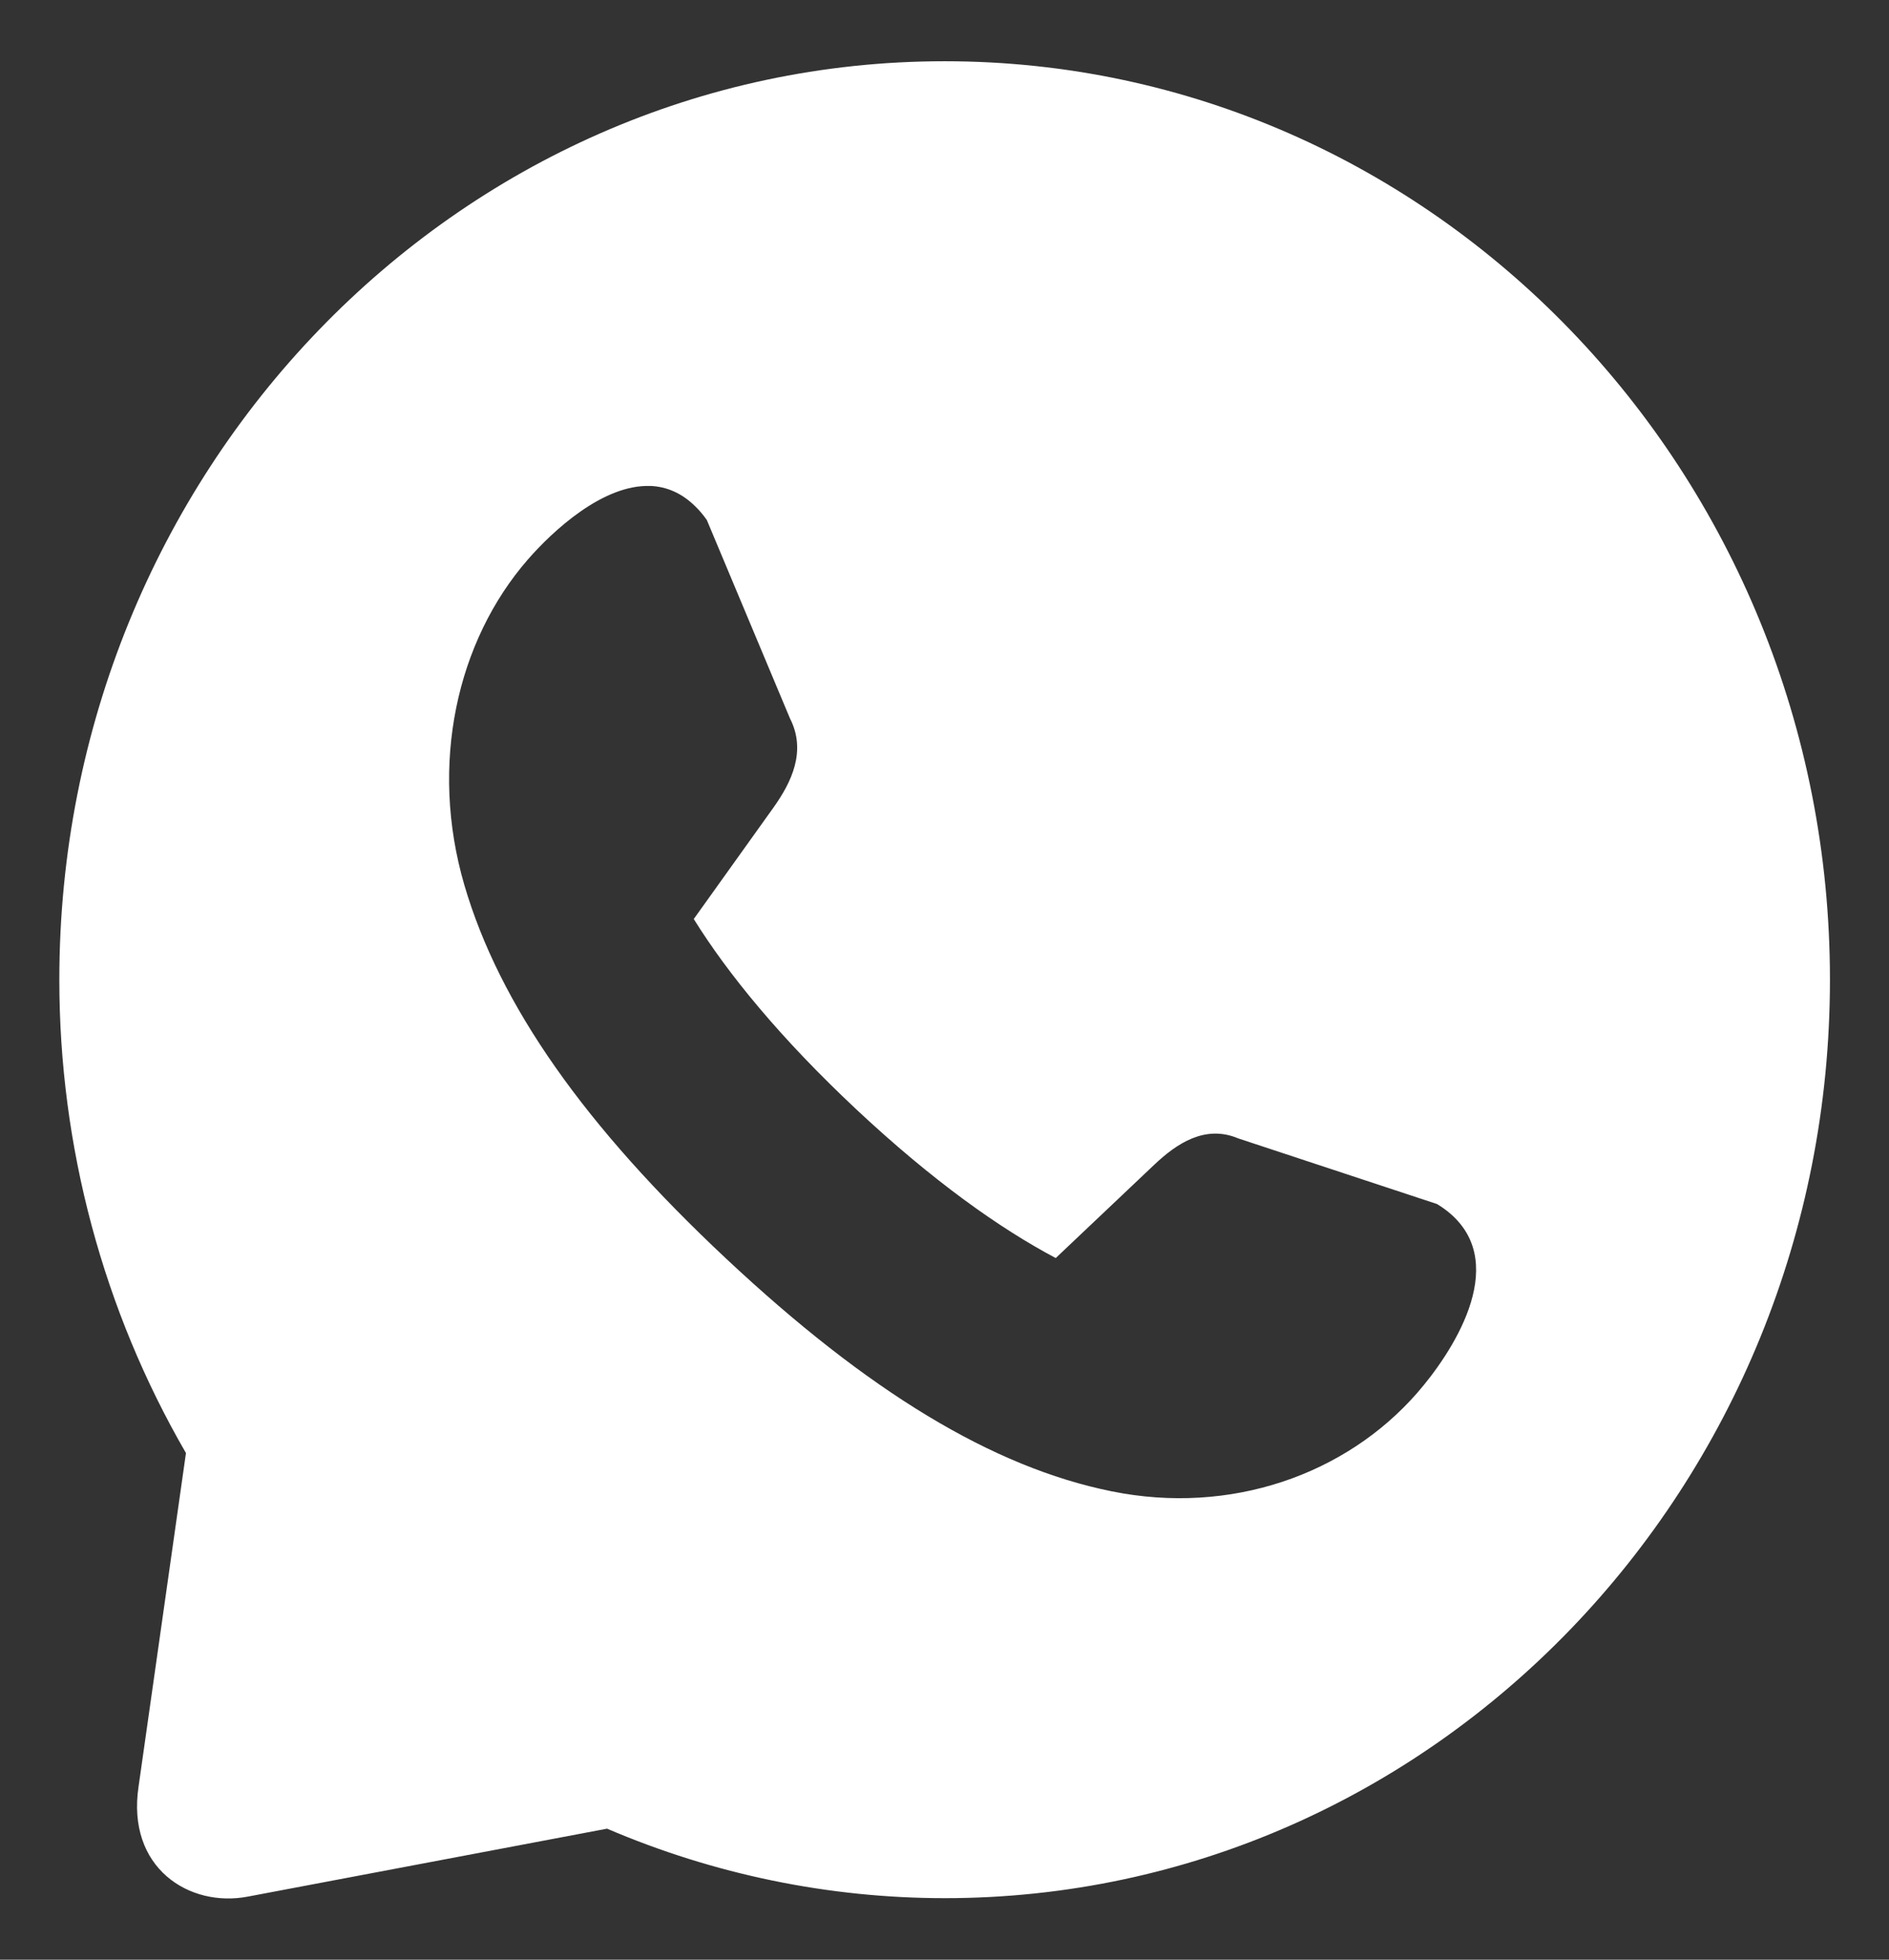 <svg width="27" height="28" viewBox="0 0 27 28" fill="none" xmlns="http://www.w3.org/2000/svg">
<rect x="0" y="0" width="27" height="28" fill="#333333" stroke="none"/>
<g clip-path="url(#clip0_190_139)">
<path d="M13.501 0.875C6.513 0.875 0.848 6.751 0.848 13.998C0.848 16.381 1.474 18.719 2.658 20.761L1.981 25.523C1.805 26.688 2.706 27.261 3.546 27.098L8.677 26.128C10.207 26.783 11.846 27.12 13.501 27.121C20.49 27.121 26.156 21.246 26.156 13.998C26.156 6.751 20.489 0.875 13.501 0.875ZM9.3 6.943C9.526 6.954 9.746 7.042 9.947 7.244C10.001 7.297 10.053 7.359 10.103 7.43L11.291 10.264C11.531 10.733 11.311 11.18 11.055 11.539L9.916 13.131C10.401 13.91 11.151 14.831 12.242 15.853C13.334 16.875 14.294 17.554 15.09 17.975L16.501 16.639C16.82 16.338 17.226 16.065 17.7 16.266L20.539 17.203C20.612 17.247 20.677 17.294 20.734 17.344C21.59 18.09 20.732 19.356 20.259 19.899C19.238 21.07 17.59 21.652 15.89 21.308C14.189 20.965 12.404 19.88 10.383 17.987C8.362 16.095 7.14 14.364 6.637 12.645C6.135 10.925 6.526 9.164 7.545 7.994C7.9 7.587 8.622 6.915 9.299 6.944L9.3 6.943Z" fill="white"/>
</g>
<defs>
<clipPath id="clip0_190_139">
<rect width="27" height="28" fill="white"/>
</clipPath>
</defs>
</svg>

